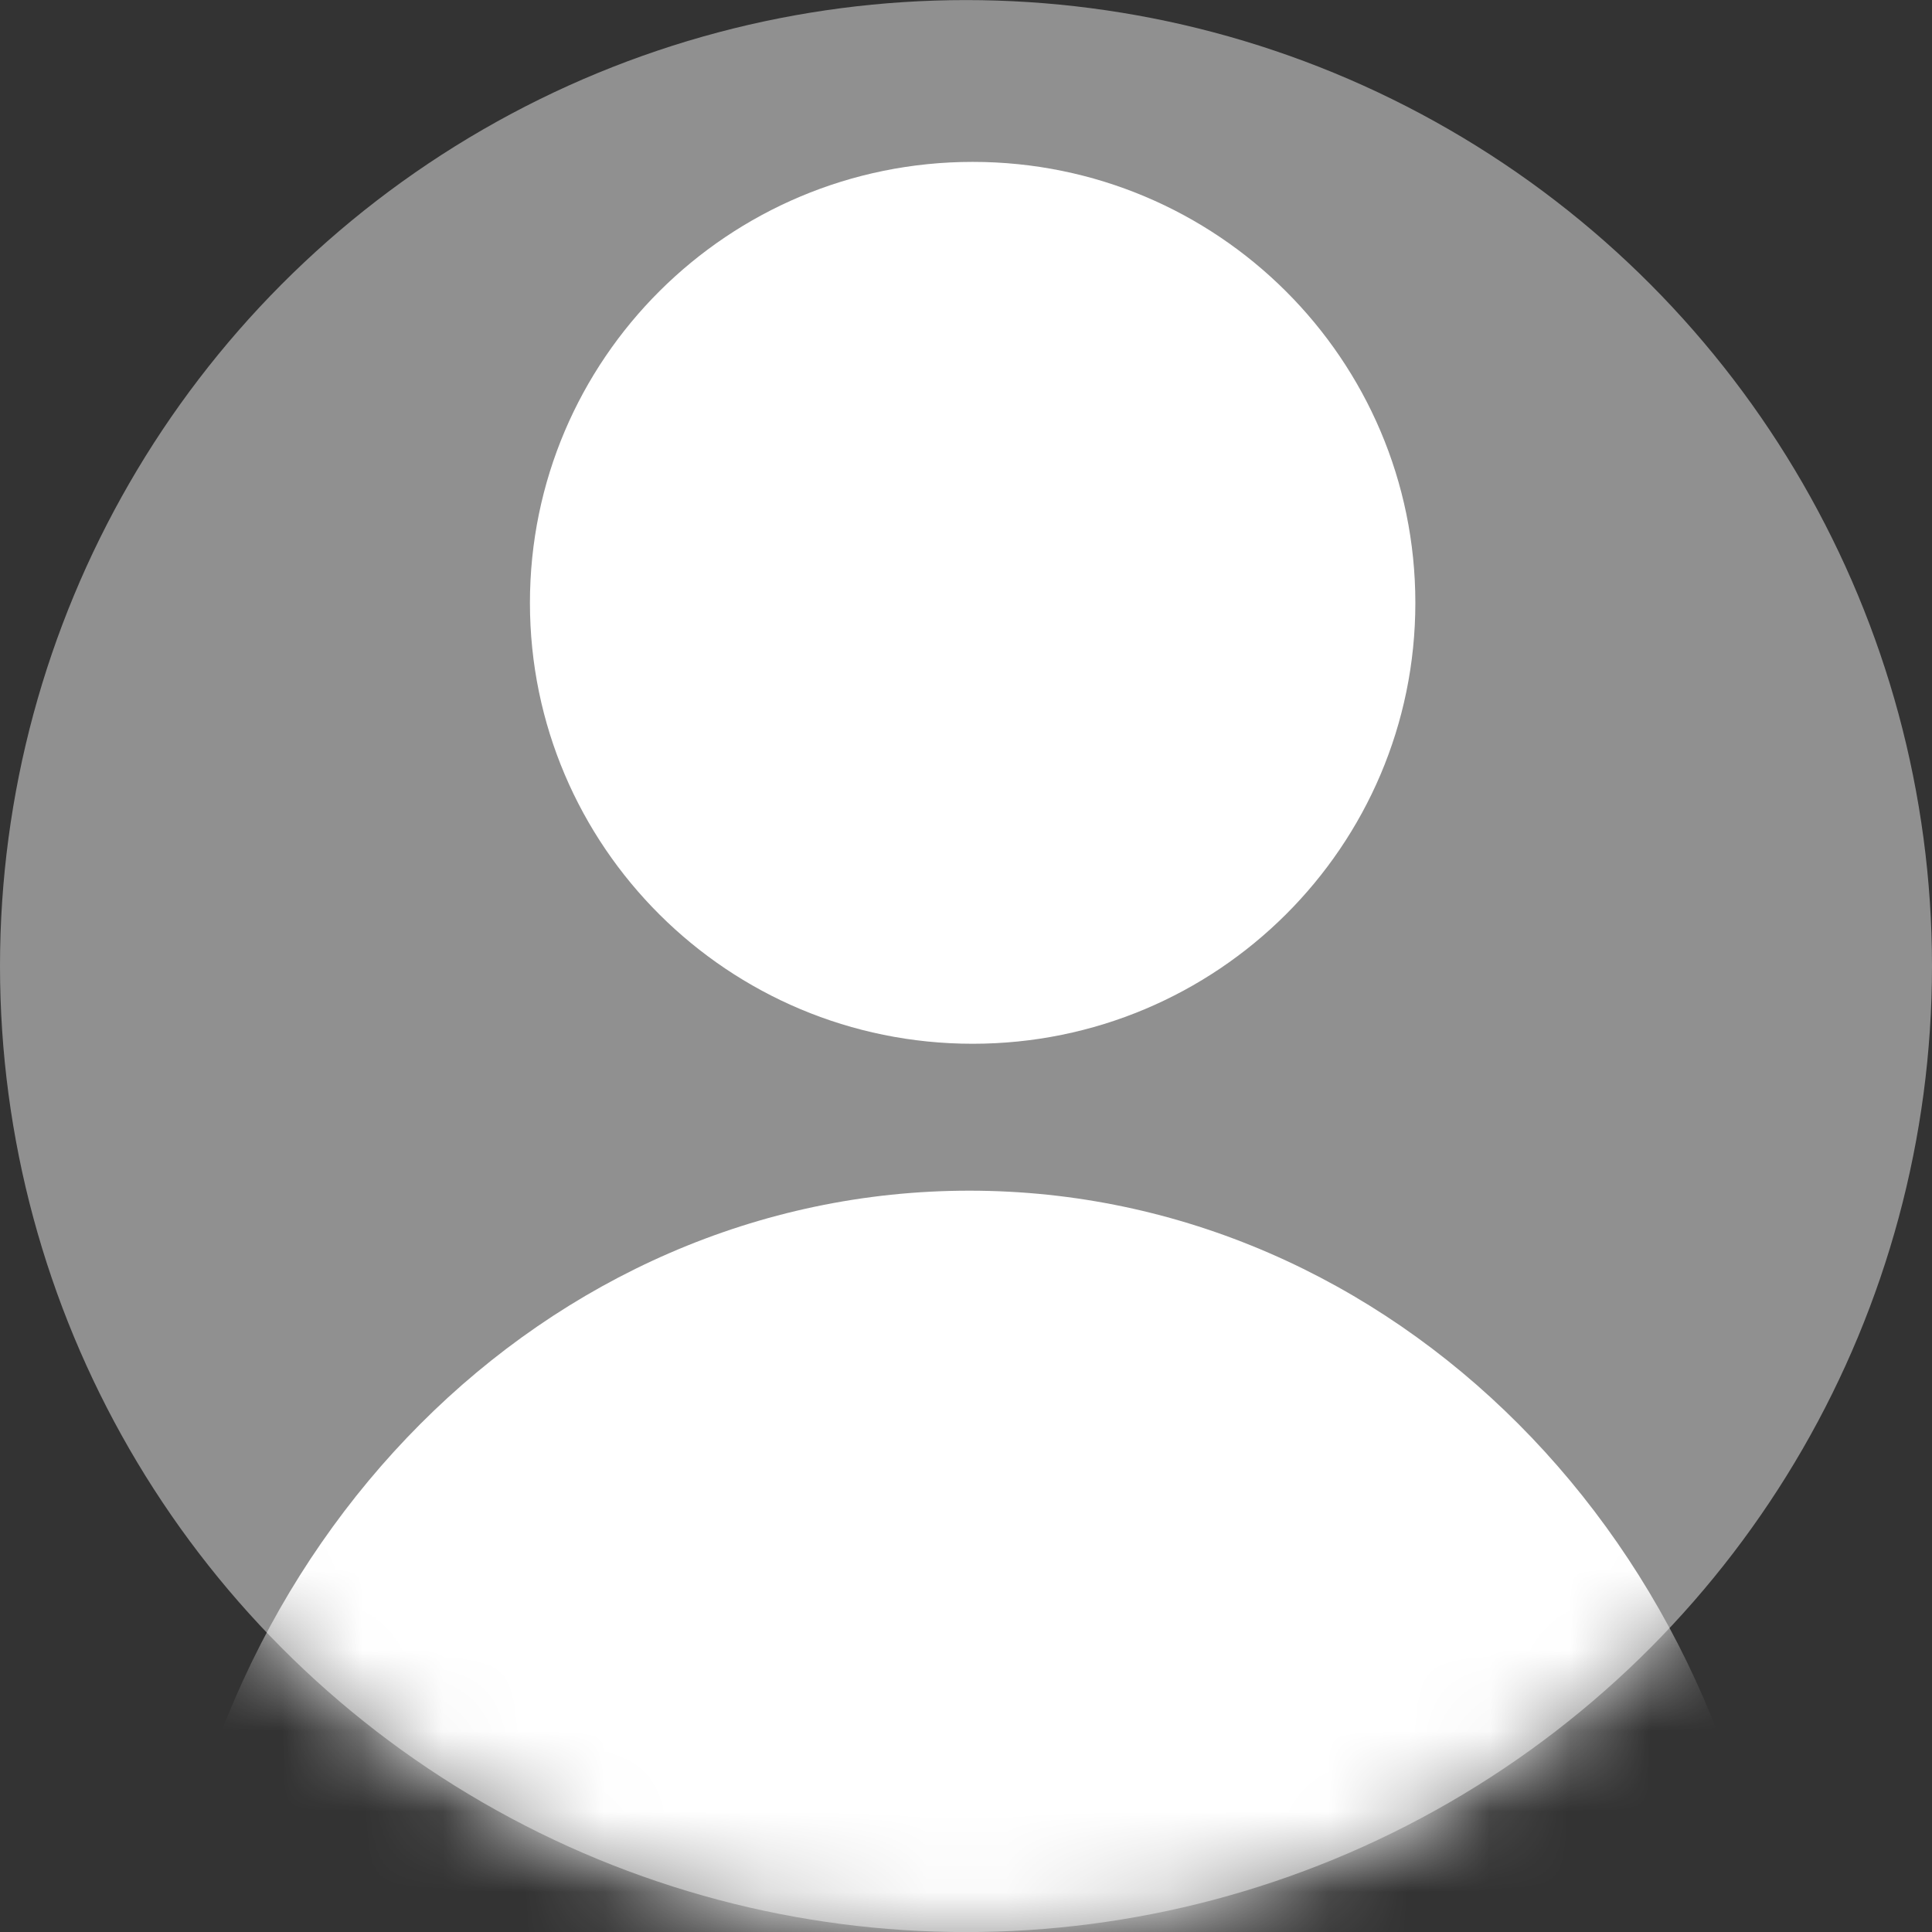 <svg width="24" height="24" viewBox="0 0 24 24" fill="none" xmlns="http://www.w3.org/2000/svg">
<rect x="0" y="0" width="24" height="24" fill="#333333" stroke="none"/>
<circle cx="12" cy="12.001" r="12" fill="#909090"/>
<mask id="mask0_1761_1129" style="mask-type:alpha" maskUnits="userSpaceOnUse" x="0" y="0" width="24" height="25">
<path d="M24 12.001C24 18.628 18.627 24 12 24C5.373 24 0 18.628 0 12.001C0 5.373 5.373 0.001 12 0.001C18.627 0.001 24 5.373 24 12.001Z" fill="#8C8C8C"/>
</mask>
<g mask="url(#mask0_1761_1129)">
<path d="M17.582 7.489C17.582 10.514 15.12 12.966 12.083 12.966C9.045 12.966 6.583 10.514 6.583 7.489C6.583 4.464 9.045 2.011 12.083 2.011C15.12 2.011 17.582 4.464 17.582 7.489Z" fill="white"/>
<path fill-rule="evenodd" clip-rule="evenodd" d="M22.083 24.791H2C2.463 19.185 6.782 14.791 12.042 14.791C17.302 14.791 21.621 19.185 22.083 24.791Z" fill="white"/>
</g>
</svg>
